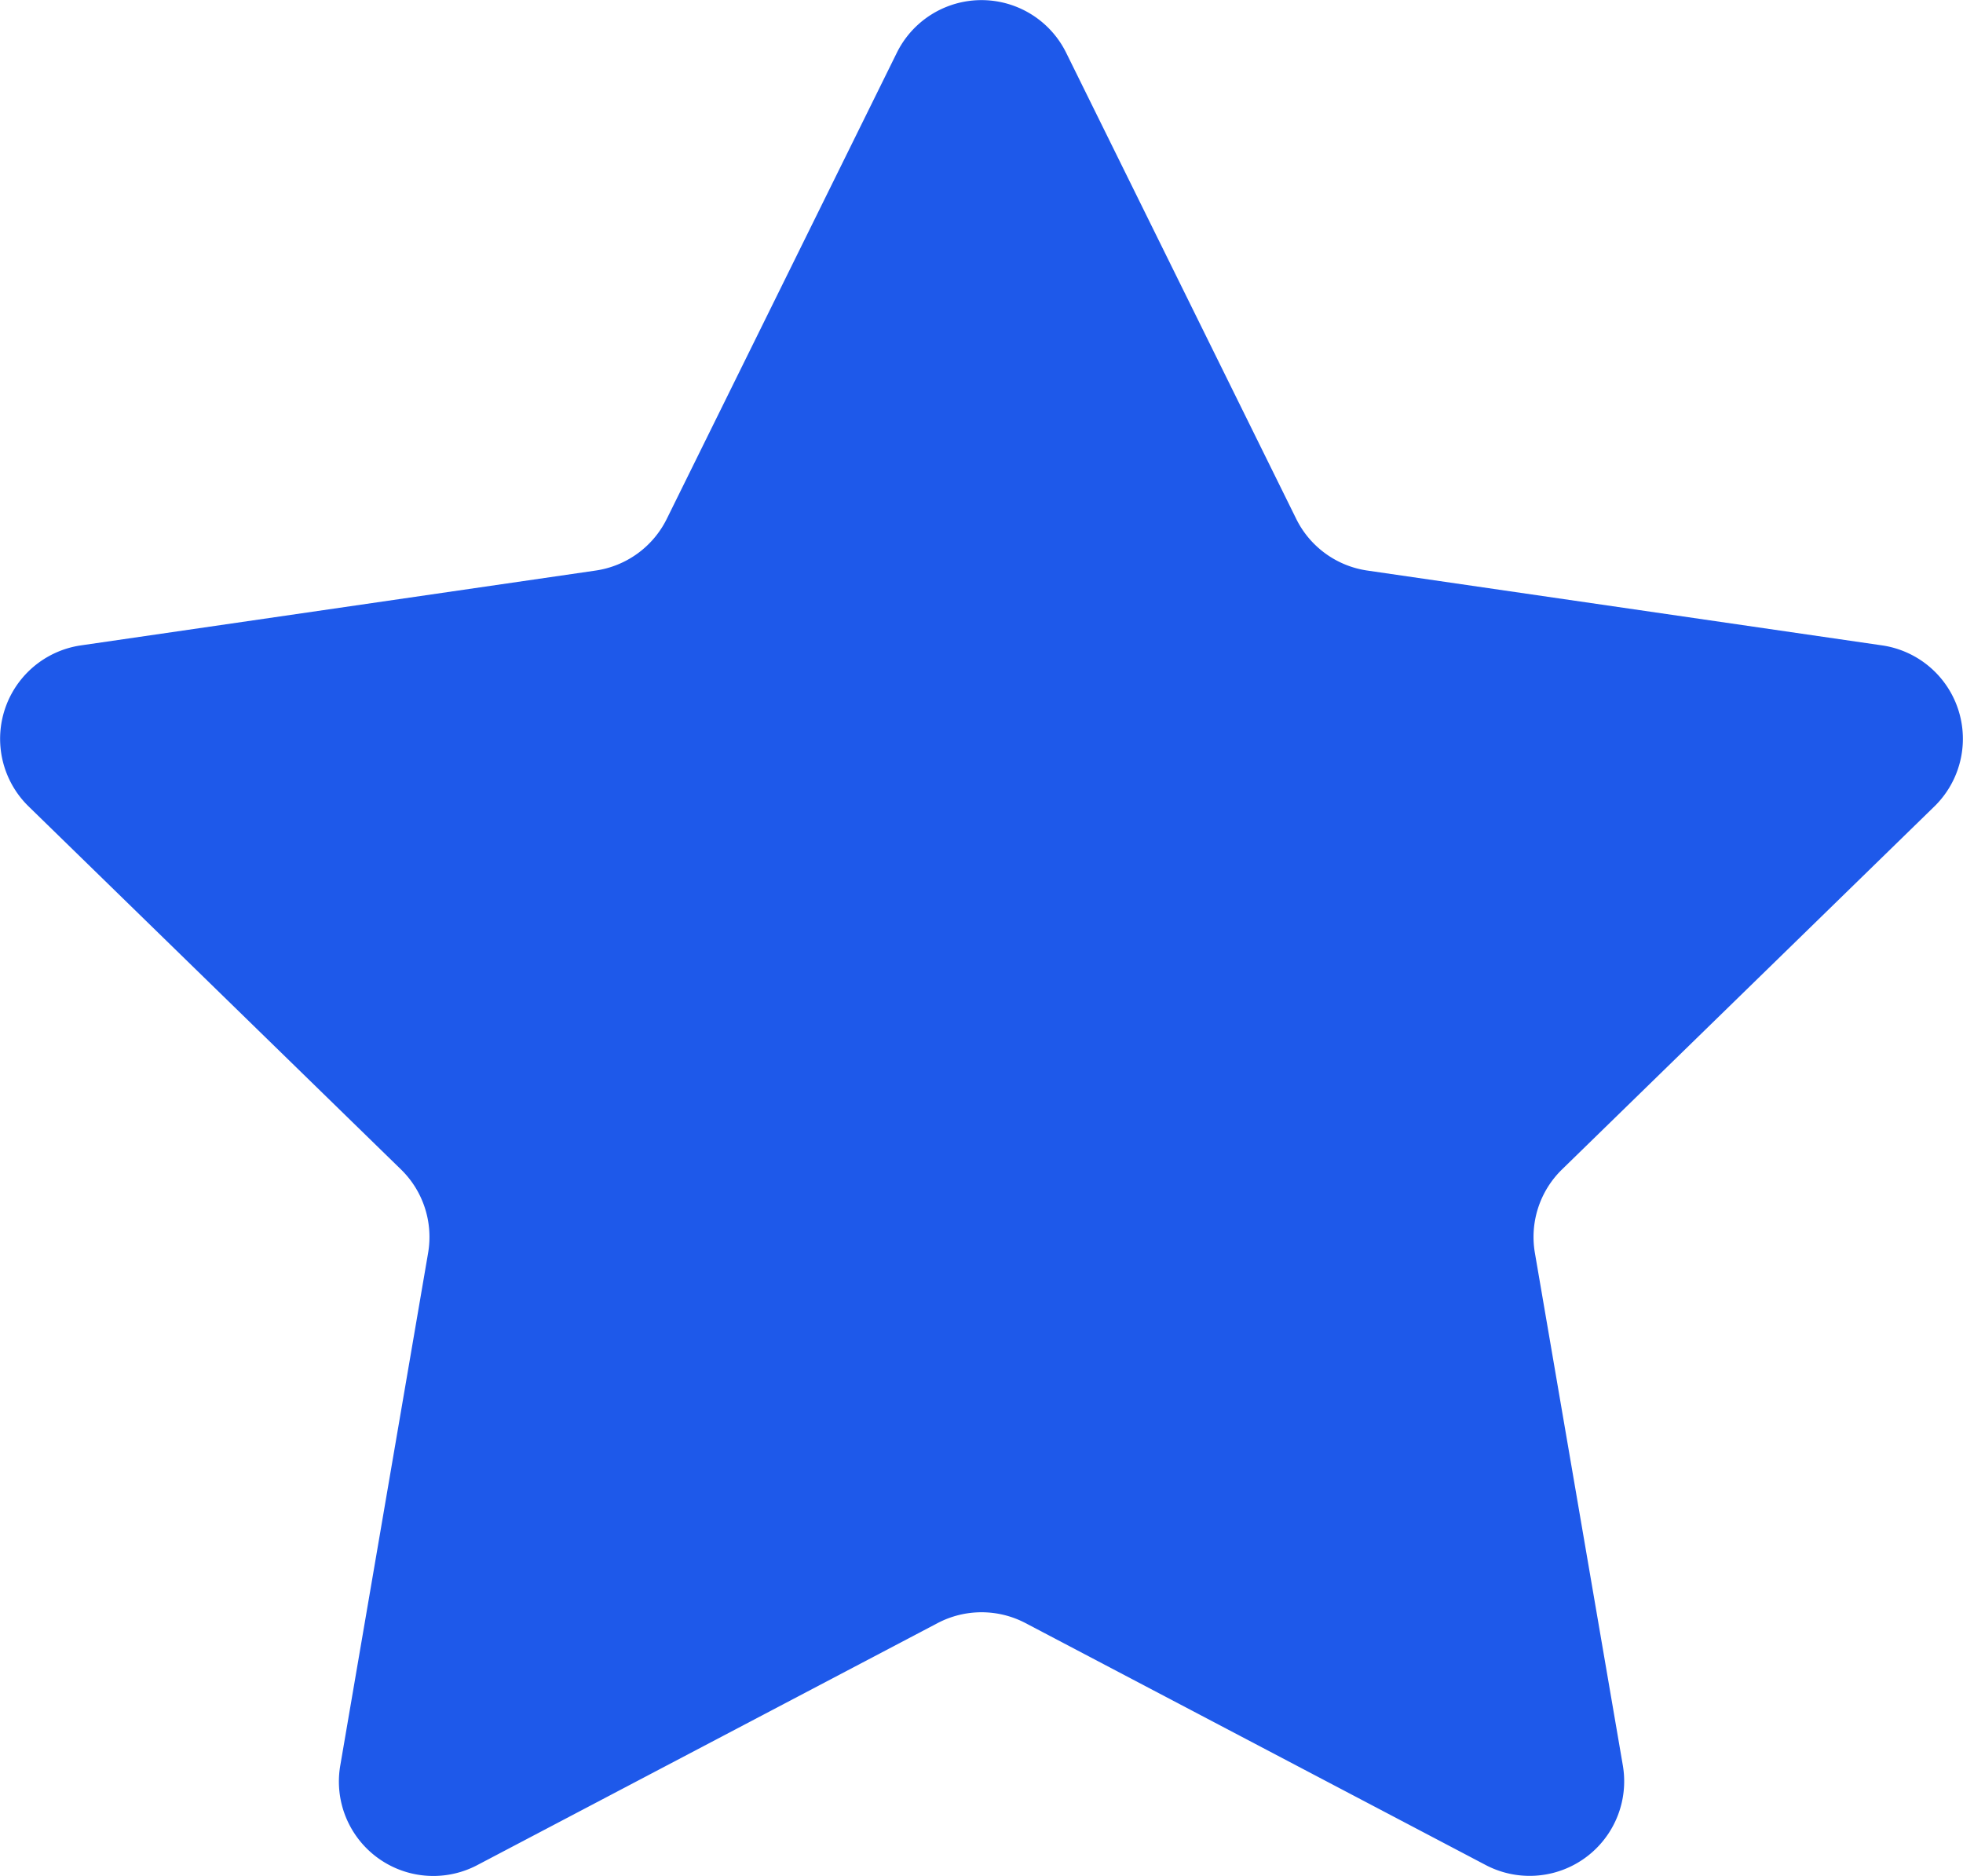 <svg xmlns="http://www.w3.org/2000/svg" id="Component_33_495" width="16.113" height="15.4" data-name="Component 33 – 495" viewBox="0 0 16.113 15.4">
    <defs>
        <style>
            .cls-1{fill:#1e59ea}
        </style>
    </defs>
    <path id="Path_293" d="M623.078-321.939l1.889 3.827a.775.775 0 0 0 .584.424l4.224.614a.775.775 0 0 1 .43 1.322l-3.056 2.979a.774.774 0 0 0-.223.686l.722 4.207a.776.776 0 0 1-1.125.817l-3.778-1.986a.776.776 0 0 0-.722 0l-3.778 1.986a.775.775 0 0 1-1.125-.817l.721-4.207a.774.774 0 0 0-.223-.686l-3.056-2.979a.775.775 0 0 1 .43-1.322l4.224-.614a.776.776 0 0 0 .584-.424l1.889-3.827a.775.775 0 0 1 1.389 0z" class="cls-1" data-name="Path 293" transform="translate(-614.327 322.371)"/>
</svg>
